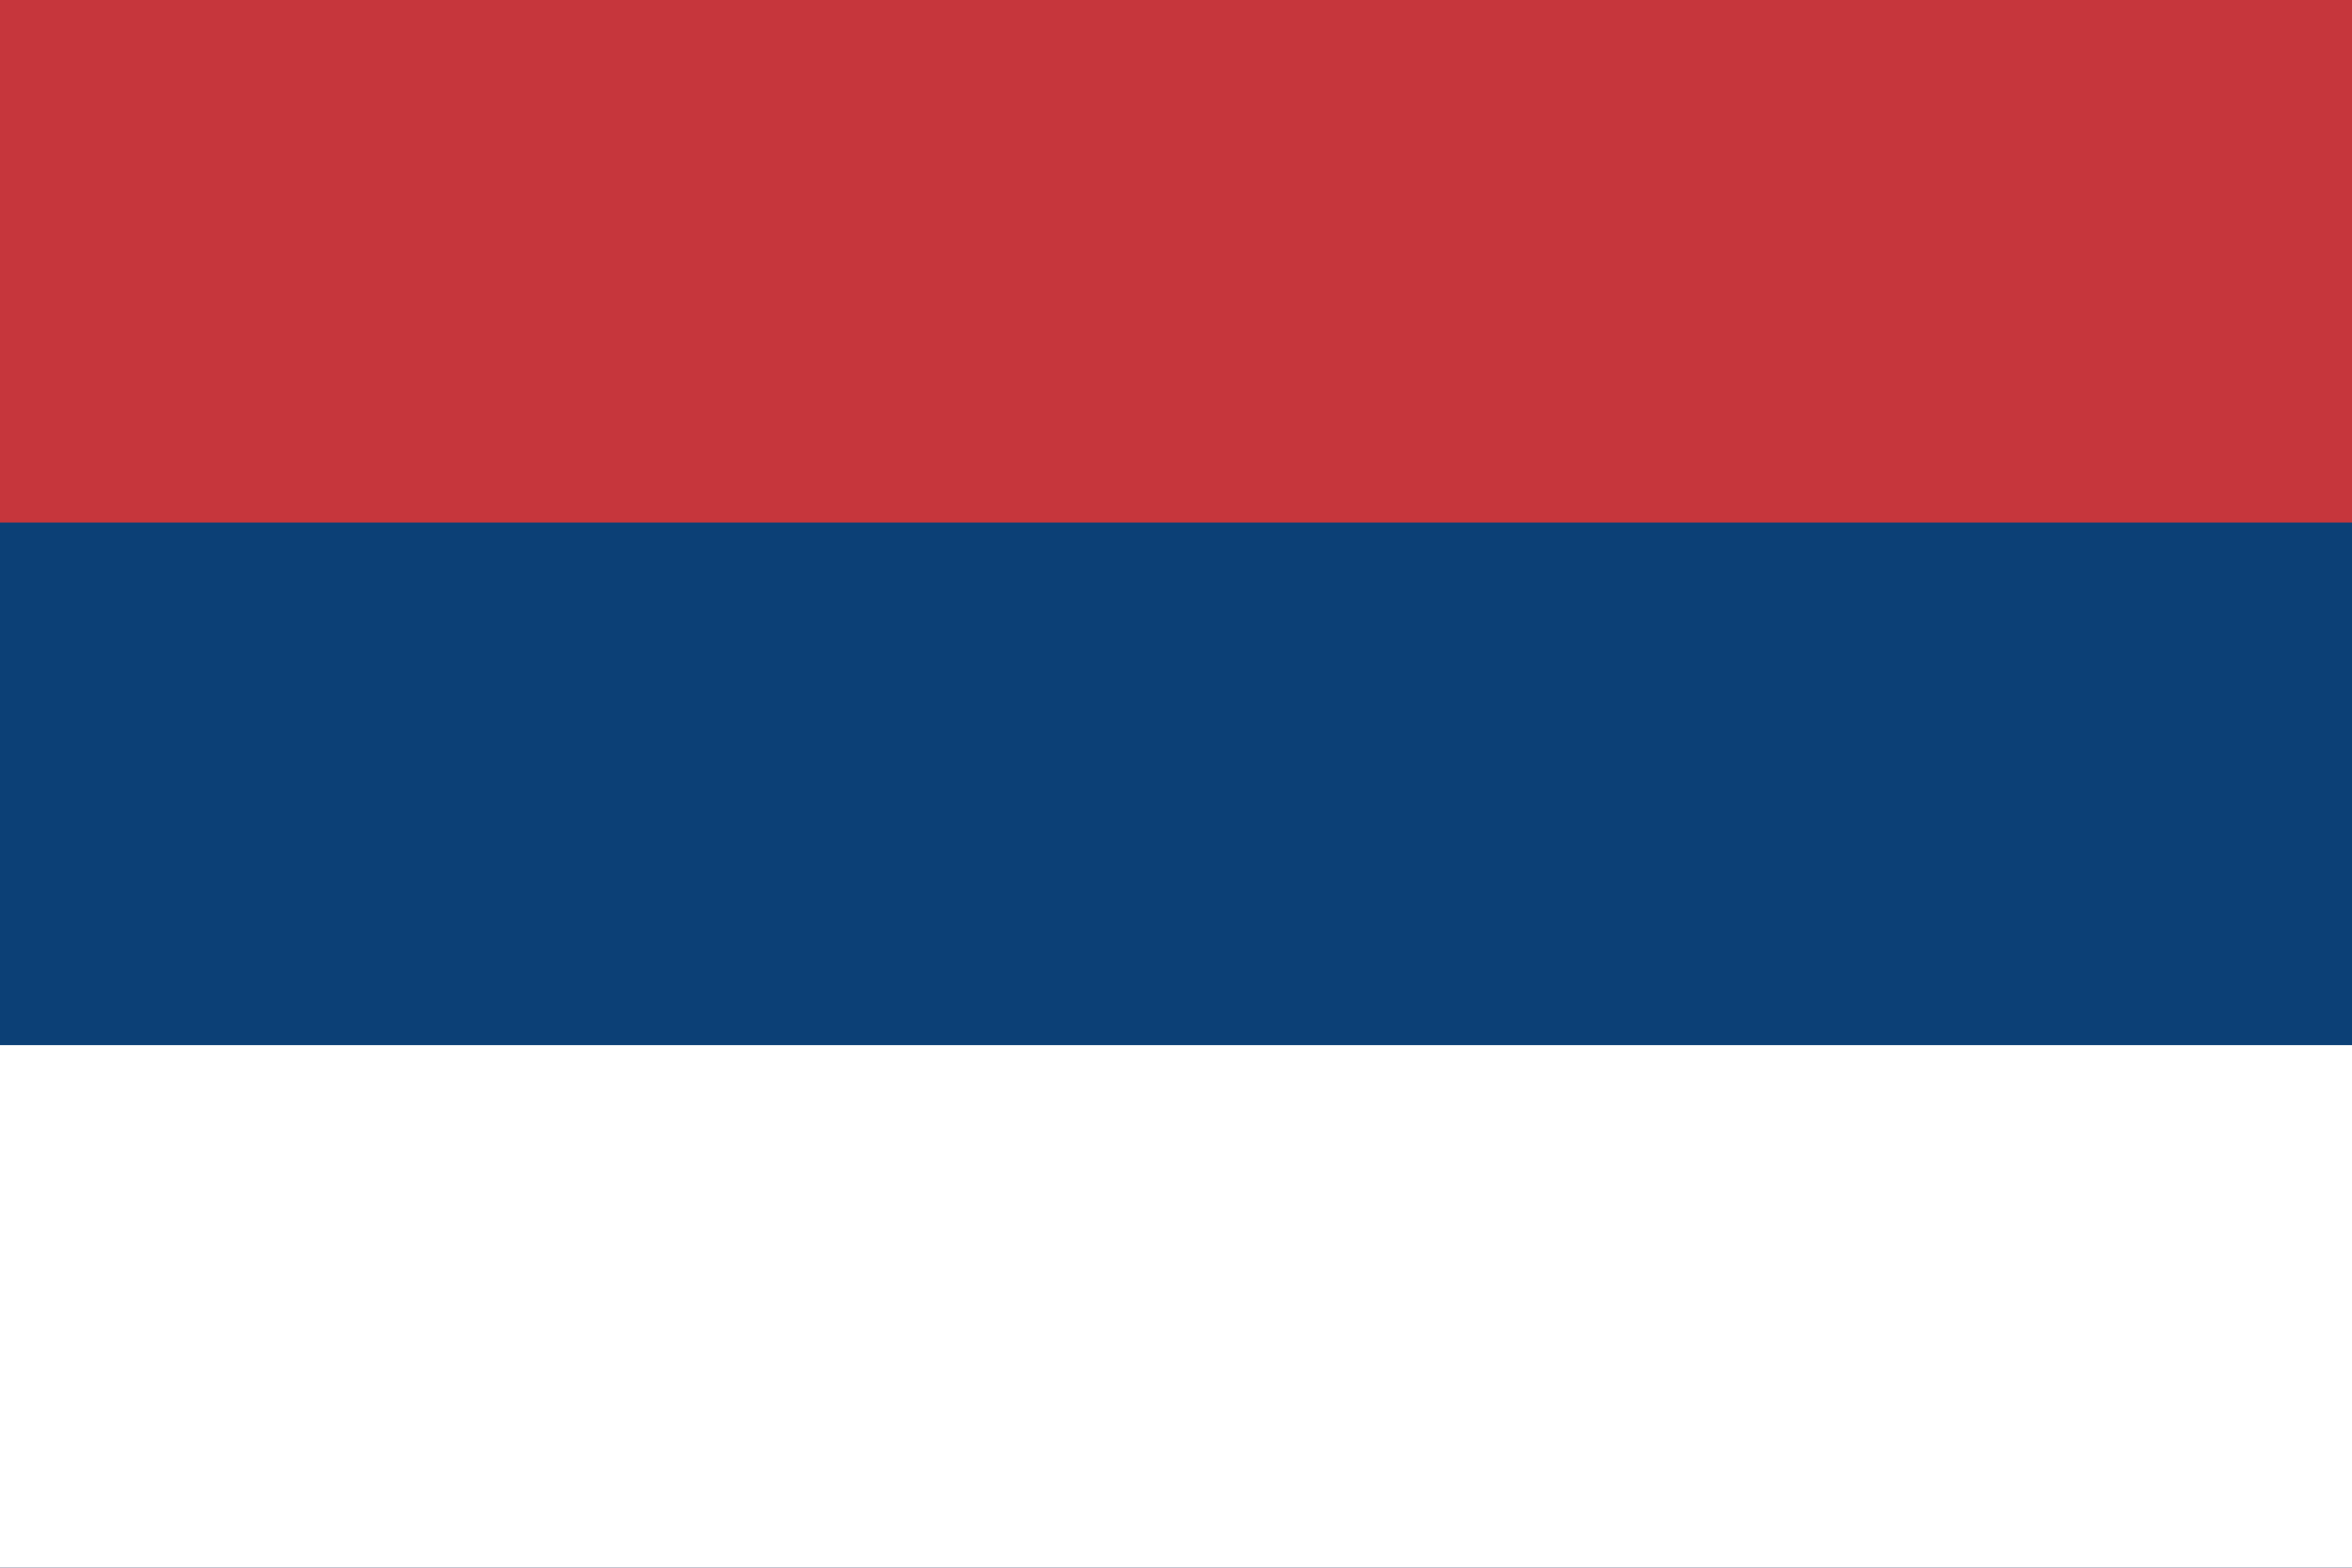 <?xml version="1.0" encoding="UTF-8"?>
<svg xmlns="http://www.w3.org/2000/svg" width="900" height="600">
   <title>Civil Flag of Serbia</title>
   <path fill="#c6363c" d="M0 0H900V600H0z"/>
   <path fill="#0c4076" d="M0 200H900V600H0z"/>
   <path fill="#fff" d="M0 400H900V600H0z"/>
</svg>
